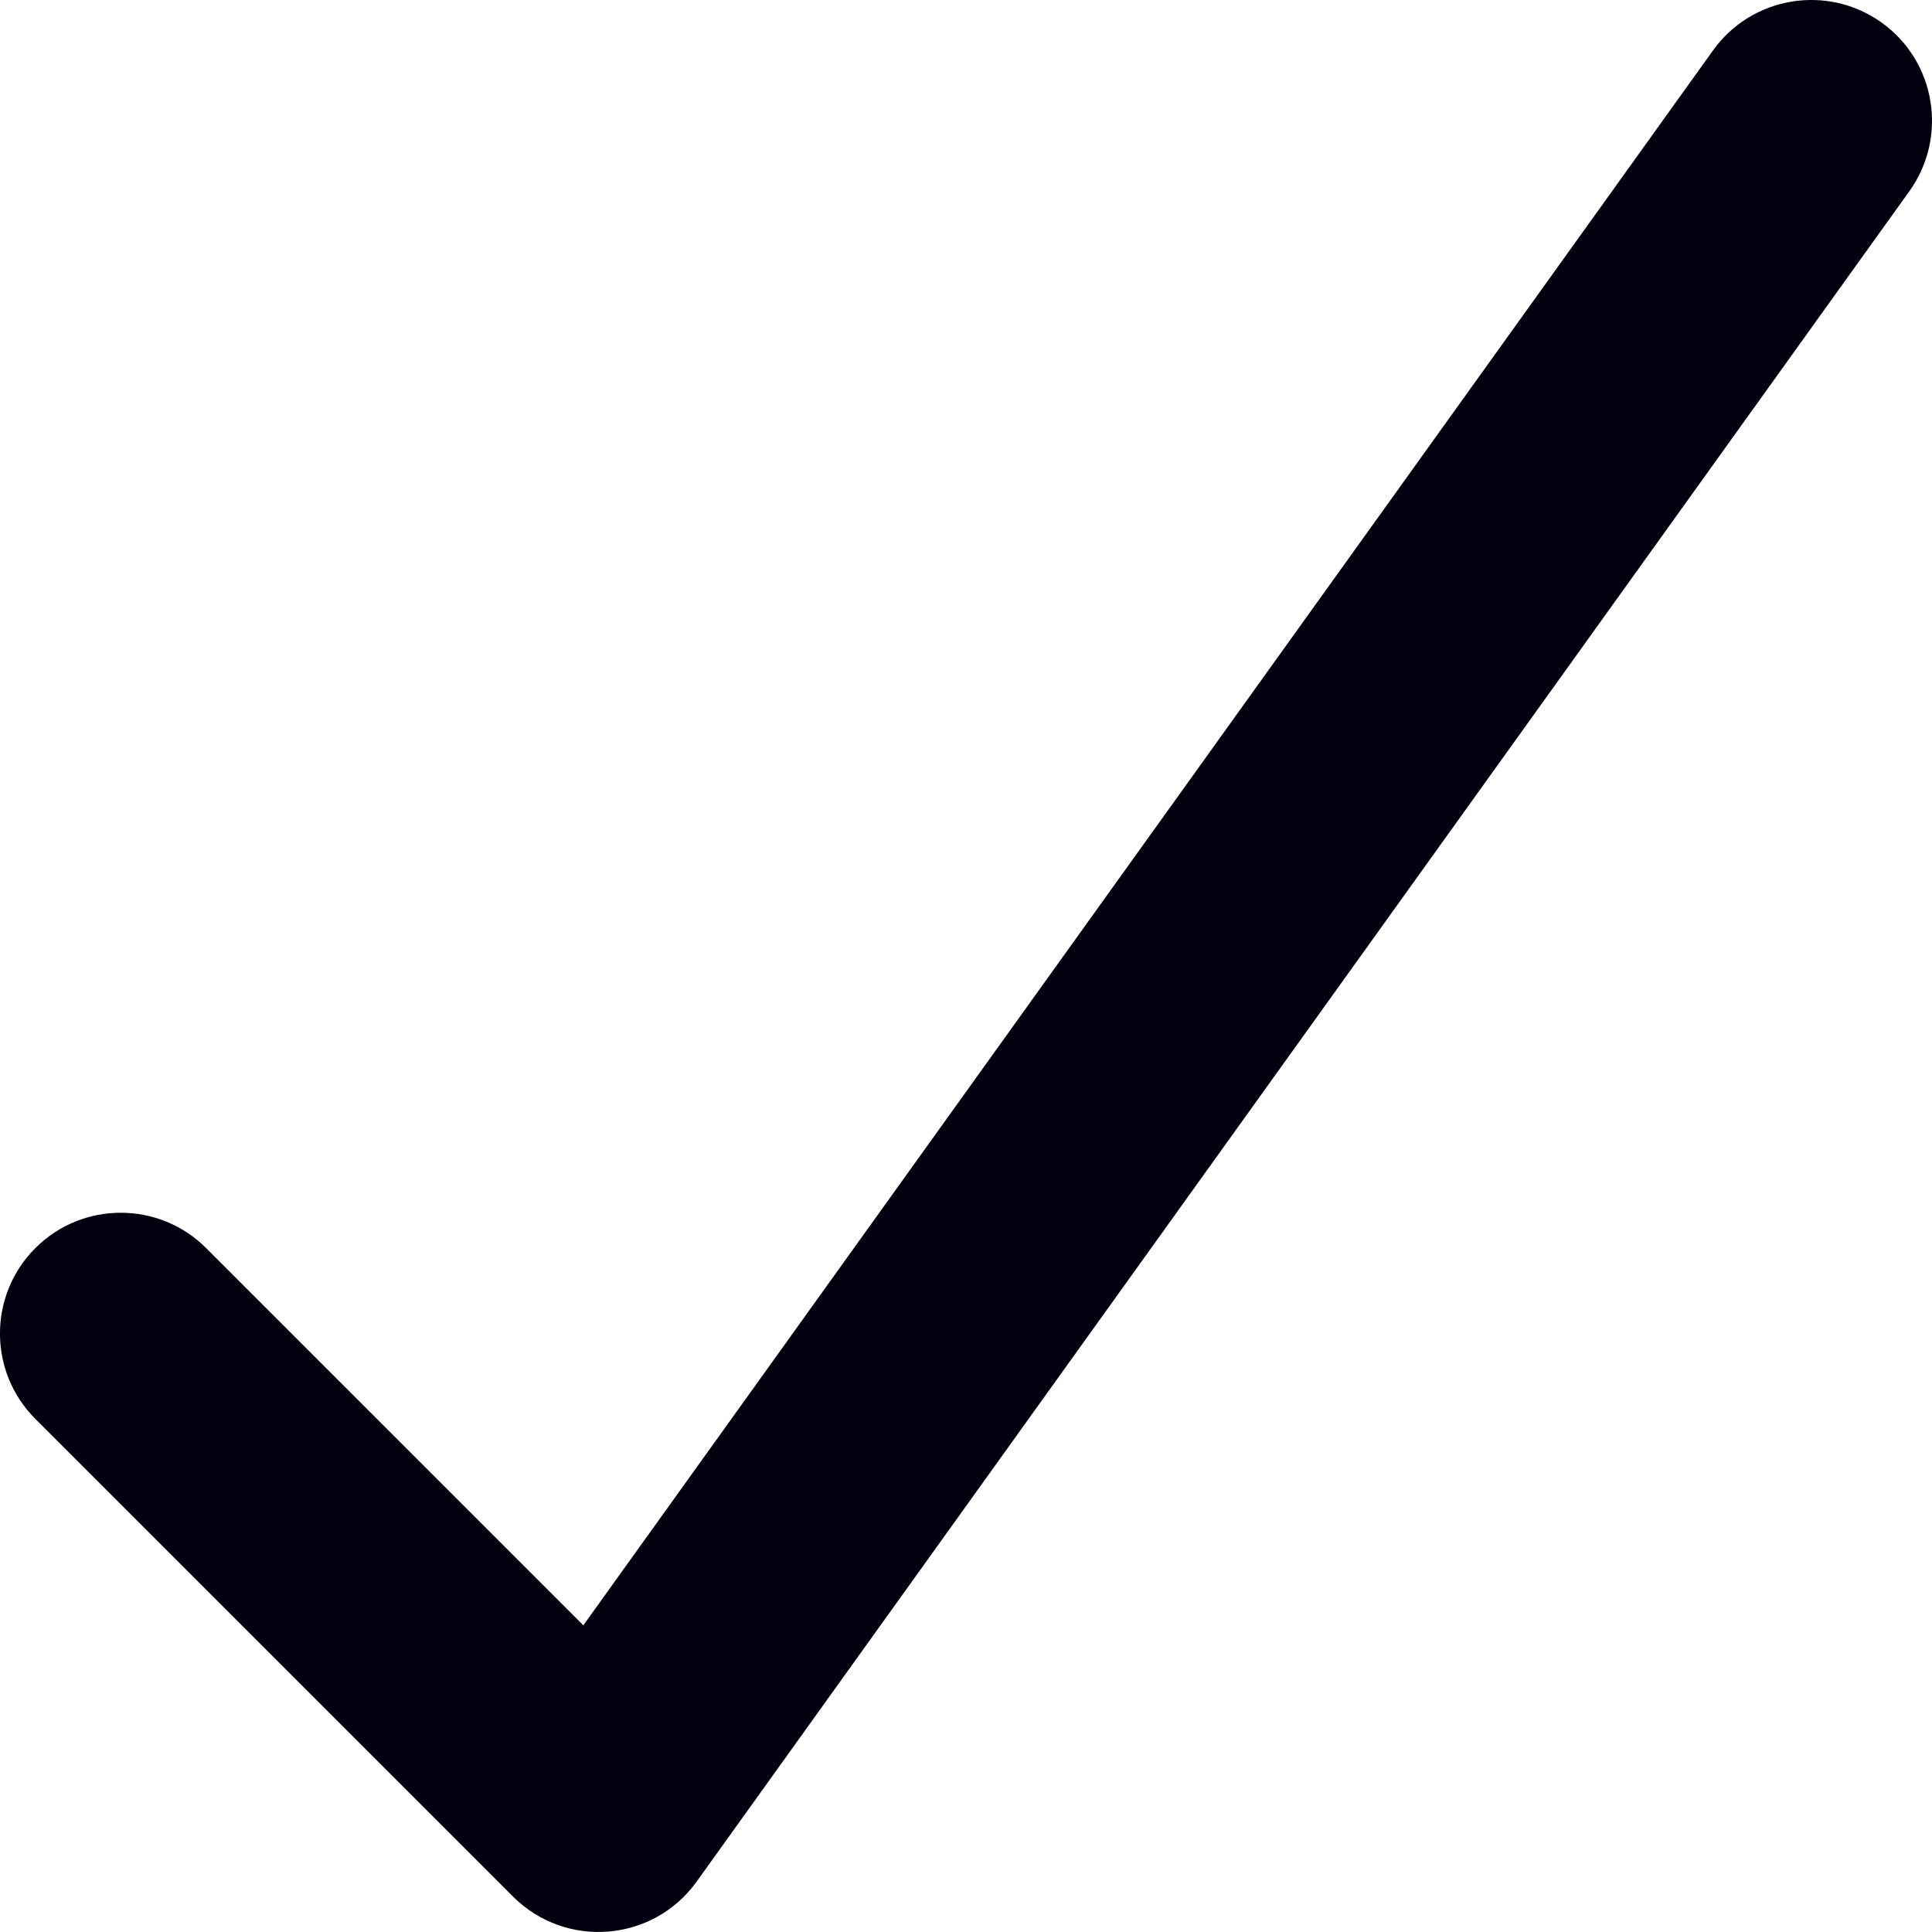 <?xml version="1.0" encoding="UTF-8" standalone="no"?>
<svg width="16px" height="16px" viewBox="0 0 16 16" version="1.1" xmlns="http://www.w3.org/2000/svg" xmlns:xlink="http://www.w3.org/1999/xlink">
    <!-- Generator: Sketch 41.2 (35397) - http://www.bohemiancoding.com/sketch -->
    <title>check</title>
    <desc>Created with Sketch.</desc>
    <defs></defs>
    <g id="Symbols" stroke="none" stroke-width="1" fill="none" fill-rule="evenodd">
        <g id="check_xs" fill="#00000F">
            <g id="check">
                <path d="M1.707,10.336 C1.317,9.946 0.683,9.946 0.293,10.336 C-0.098,10.727 -0.098,11.36 0.293,11.751 L4.249,15.707 C4.686,16.143 5.409,16.084 5.769,15.583 L15.813,1.583 C16.134,1.134 16.032,0.509 15.583,0.187 C15.134,-0.134 14.509,-0.032 14.187,0.417 L4.831,13.46 L1.707,10.336 Z" id="Stroke-756"></path>
            </g>
        </g>
    </g>
</svg>